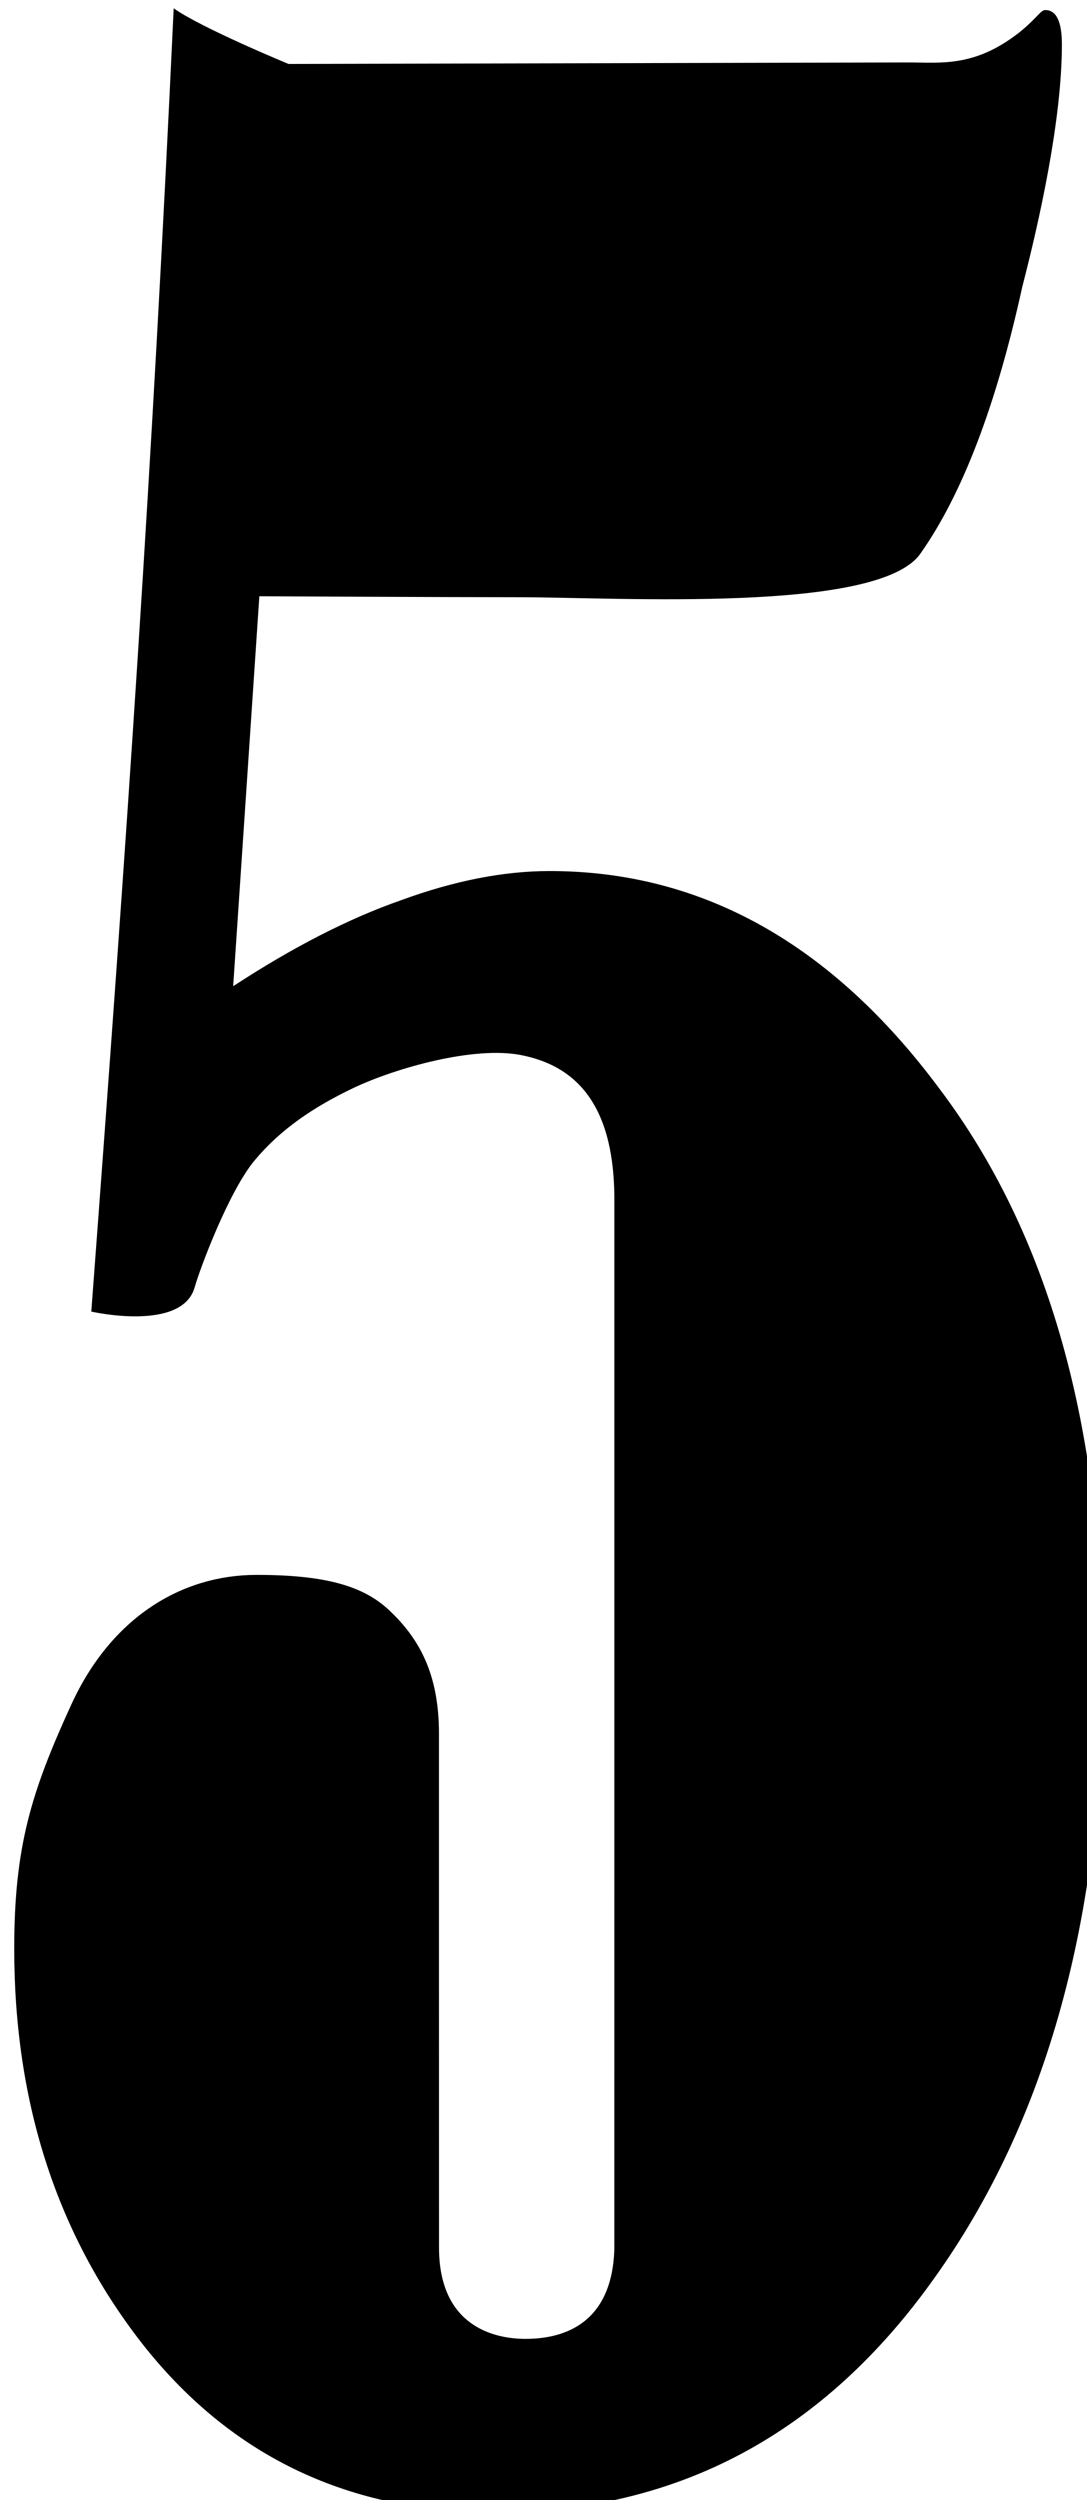 <?xml version="1.0" encoding="UTF-8" standalone="no"?>
<svg
   xmlns:dc="http://purl.org/dc/elements/1.1/"
   xmlns:cc="http://creativecommons.org/ns#"
   xmlns:rdf="http://www.w3.org/1999/02/22-rdf-syntax-ns#"
   xmlns:svg="http://www.w3.org/2000/svg"
   xmlns="http://www.w3.org/2000/svg"
   xmlns:sodipodi="http://sodipodi.sourceforge.net/DTD/sodipodi-0.dtd"
   xmlns:inkscape="http://www.inkscape.org/namespaces/inkscape"
   viewBox="0 0 2.08 4.781"
   version="1.1"
   id="base"
   inkscape:version="1.0 (4035a4fb49, 2020-05-01)"
   sodipodi:docname="digit-n5.svg">
  <defs
     id="defs212" />
  <sodipodi:namedview
     id="namedview8262"
     pagecolor="#ffffff"
     bordercolor="#666666"
     borderopacity="1.0"
     inkscape:pageopacity="0.0"
     inkscape:pageshadow="2"
     inkscape:zoom="128"
     inkscape:cx="1.1924411"
     inkscape:cy="1.7601283"
     inkscape:document-units="mm"
     inkscape:current-layer="layer1"
     inkscape:document-rotation="0"
     showgrid="false"
     fit-margin-top="0"
     fit-margin-left="0"
     fit-margin-right="0"
     fit-margin-bottom="0"
     inkscape:window-width="1638"
     inkscape:window-height="1198"
     inkscape:window-x="73"
     inkscape:window-y="73"
     inkscape:window-maximized="0" />
  <g
     inkscape:label="レイヤー 1"
     inkscape:groupmode="layer"
     id="layer1"
     transform="translate(-1.984,-3.657)">
    <g
       id="n5"
       transform="matrix(0.265,0,0,0.265,-15.602,-6.261)">
      <path
         d="m 67.616,37.486 c 0.199,0.142 0.83,0.402 0.83,0.402 l 4.474,-0.011 c 0.23,-5.75e-4 0.477,0.039 0.803,-0.217 0.132,-0.107 0.153,-0.161 0.187,-0.161 0.08,0 0.12,0.083 0.12,0.248 0,0.546 -0.163,1.274 -0.286,1.749 -0.187,0.852 -0.432,1.495 -0.736,1.926 -0.304,0.432 -2.182,0.314 -2.909,0.314 -0.55,0 -1.864,-0.007 -1.864,-0.007 l -0.189,2.814 c 0.43,-0.281 0.833,-0.488 1.211,-0.62 0.384,-0.141 0.742,-0.211 1.074,-0.211 1.1,0 2.039,0.525 2.818,1.575 0.785,1.042 1.177,2.435 1.177,4.18 0,1.794 -0.404,3.258 -1.211,4.39 -0.802,1.133 -1.862,1.699 -3.179,1.699 -1.048,0 -1.89,-0.397 -2.526,-1.191 -0.63,-0.794 -0.945,-1.753 -0.945,-2.877 0,-0.736 0.123,-1.131 0.412,-1.761 0.289,-0.631 0.798,-0.936 1.338,-0.936 0.5,0 0.77,0.081 0.954,0.252 0.221,0.206 0.363,0.463 0.363,0.893 v 1.635 l 3.84e-4,2.074 c 1.06e-4,0.574 0.405,0.659 0.625,0.659 0.22,-4.61e-4 0.623,-0.067 0.641,-0.648 l 1.17e-4,-4.263 v -3.335 c -0.007,-0.683 -0.295,-0.944 -0.674,-1.018 -0.342,-0.067 -0.905,0.094 -1.203,0.234 -0.298,0.141 -0.535,0.304 -0.719,0.524 -0.185,0.22 -0.393,0.772 -0.435,0.919 -0.093,0.323 -0.746,0.174 -0.746,0.174 0.263,-3.498 0.439,-6.06 0.595,-9.406 z"
         id="path845-1"
         sodipodi:nodetypes="ccscsscsscccscscscszssscszsccsszsccc" />
    </g>
  </g>
</svg>

